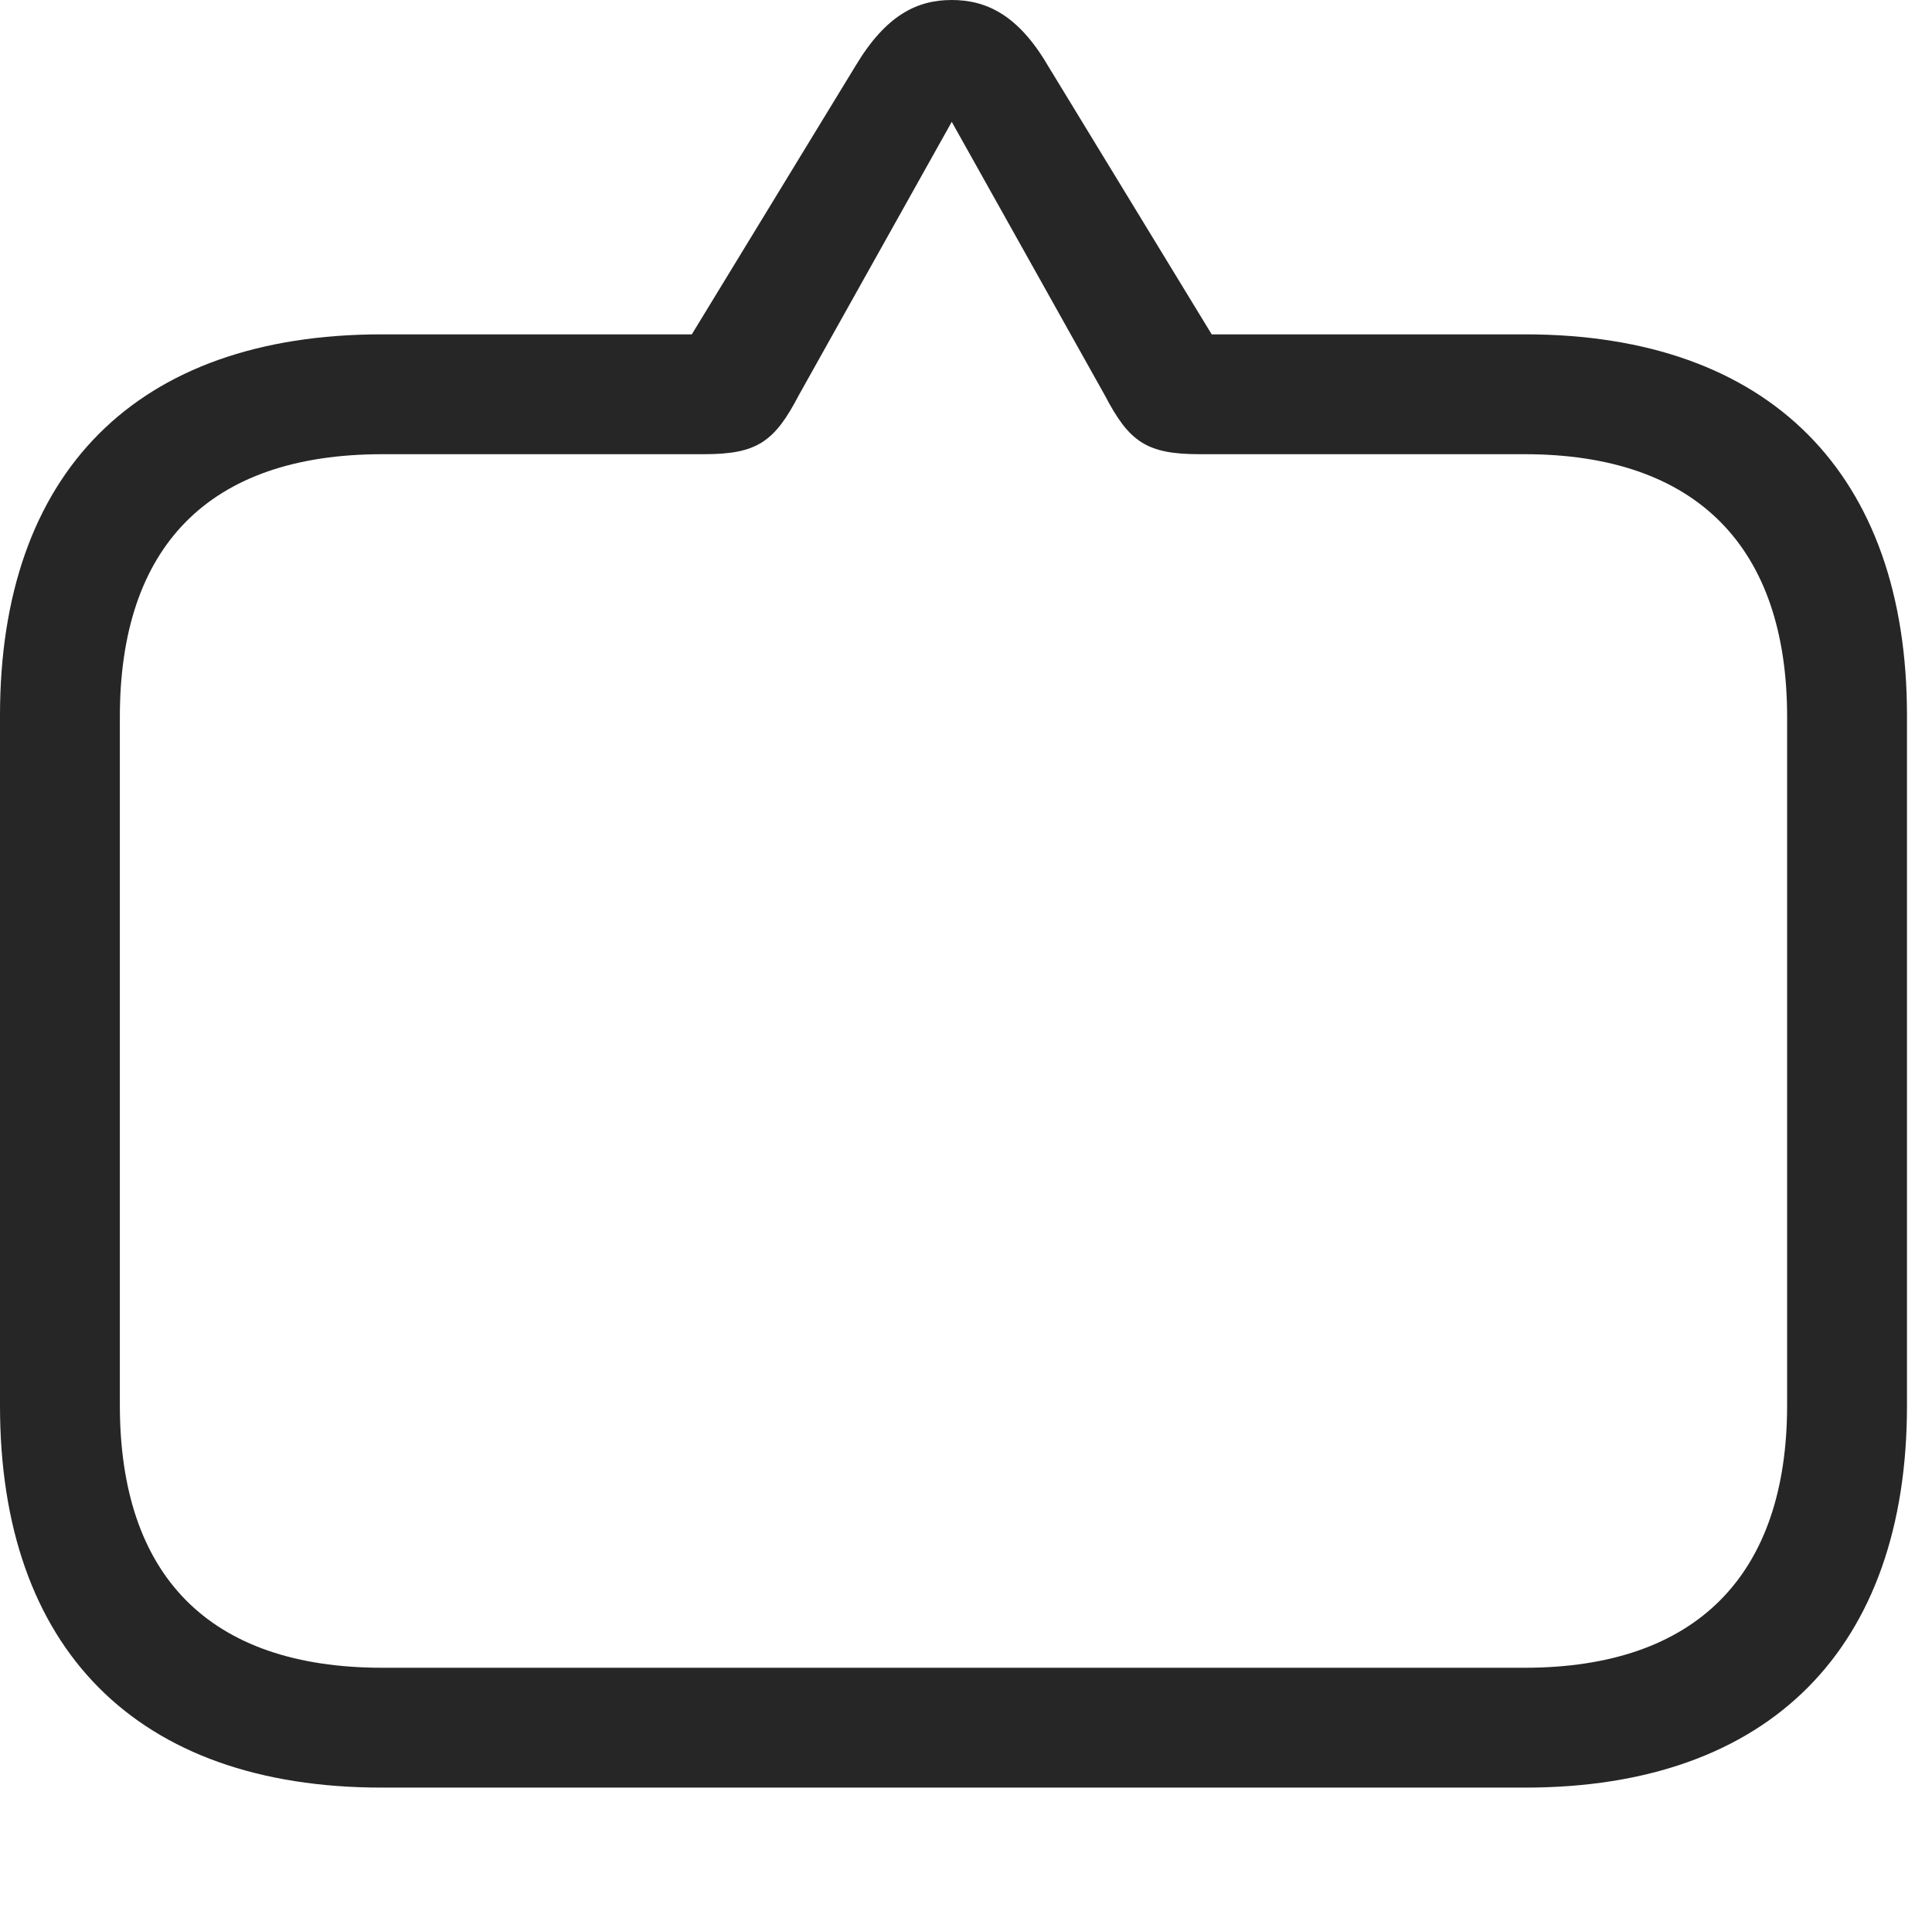 <?xml version="1.0" encoding="UTF-8"?>
<!--Generator: Apple Native CoreSVG 326-->
<!DOCTYPE svg
PUBLIC "-//W3C//DTD SVG 1.1//EN"
       "http://www.w3.org/Graphics/SVG/1.1/DTD/svg11.dtd">
<svg version="1.1" xmlns="http://www.w3.org/2000/svg" xmlns:xlink="http://www.w3.org/1999/xlink" viewBox="0 0 27.871 27.861">
 <g>
  <rect height="27.861" opacity="0" width="27.871" x="0" y="0"/>
  <path d="M13.73 0C13.232 0 12.783 0.215 12.344 0.947L9.98 4.824L5.508 4.824C1.963 4.824 0 6.826 0 10.322L0 20.283C0 23.779 1.963 25.791 5.508 25.791L22.002 25.791C25.537 25.791 27.51 23.77 27.51 20.283L27.51 10.322C27.51 6.846 25.537 4.824 22.002 4.824L17.48 4.824L15.117 0.947C14.688 0.215 14.229 0 13.73 0ZM13.73 1.758L15.938 5.703C16.289 6.377 16.543 6.553 17.305 6.553L21.992 6.553C24.482 6.553 25.781 7.9 25.781 10.342L25.781 20.273C25.781 22.715 24.482 24.062 21.992 24.062L5.518 24.062C2.998 24.062 1.729 22.715 1.729 20.273L1.729 10.342C1.729 7.9 2.998 6.553 5.518 6.553L10.156 6.553C10.918 6.553 11.172 6.377 11.523 5.703Z" fill="black" fill-opacity="0.85"/>
 </g>
</svg>
